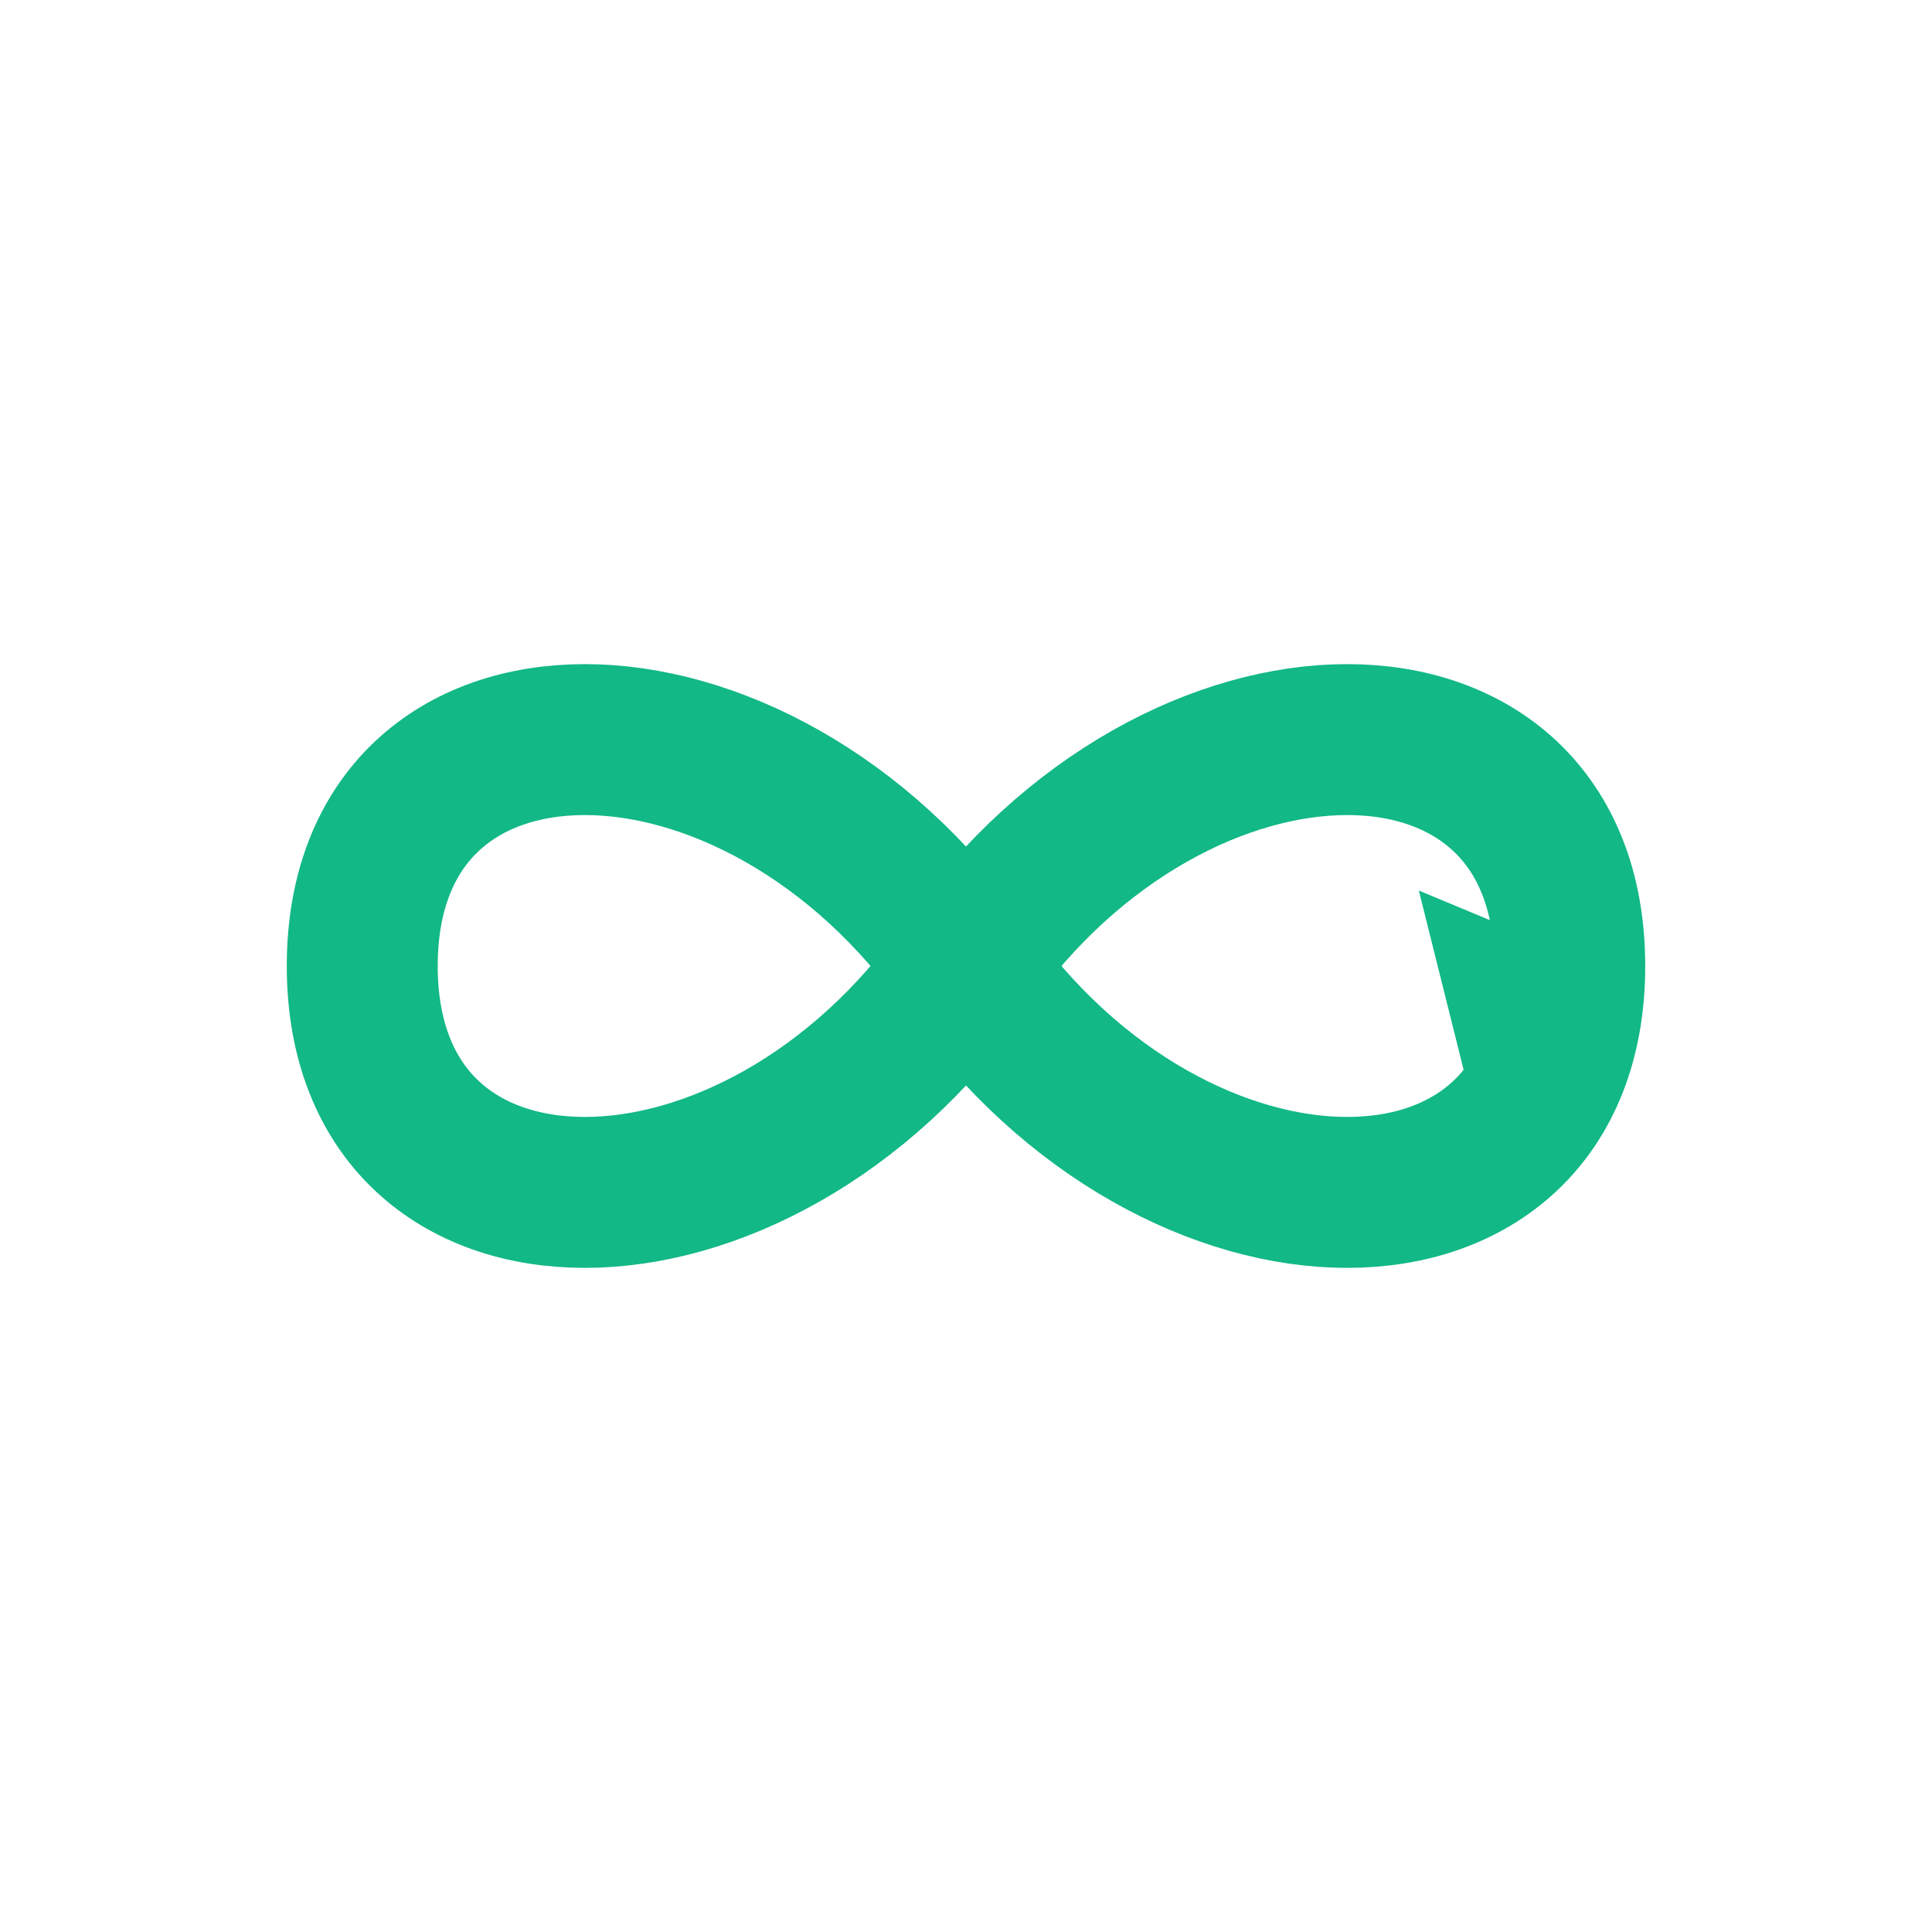 <svg xmlns="http://www.w3.org/2000/svg" width="256" height="256" viewBox="0 0 256 256" fill="none">
  <title>ETF Life – Concept B Icon</title>
  <!-- Infinity curve -->
  <path d="M48 128 C48 88 100 88 128 128 C156 168 208 168 208 128 C208 88 156 88 128 128 C100 168 48 168 48 128 Z"
        fill="none" stroke="#12B886" stroke-width="20" stroke-linecap="round" stroke-linejoin="round"/>
  <!-- Arrow head at right loop -->
  <path d="M188 118 L212 128 L194 142 Z" fill="#12B886"/>
</svg>